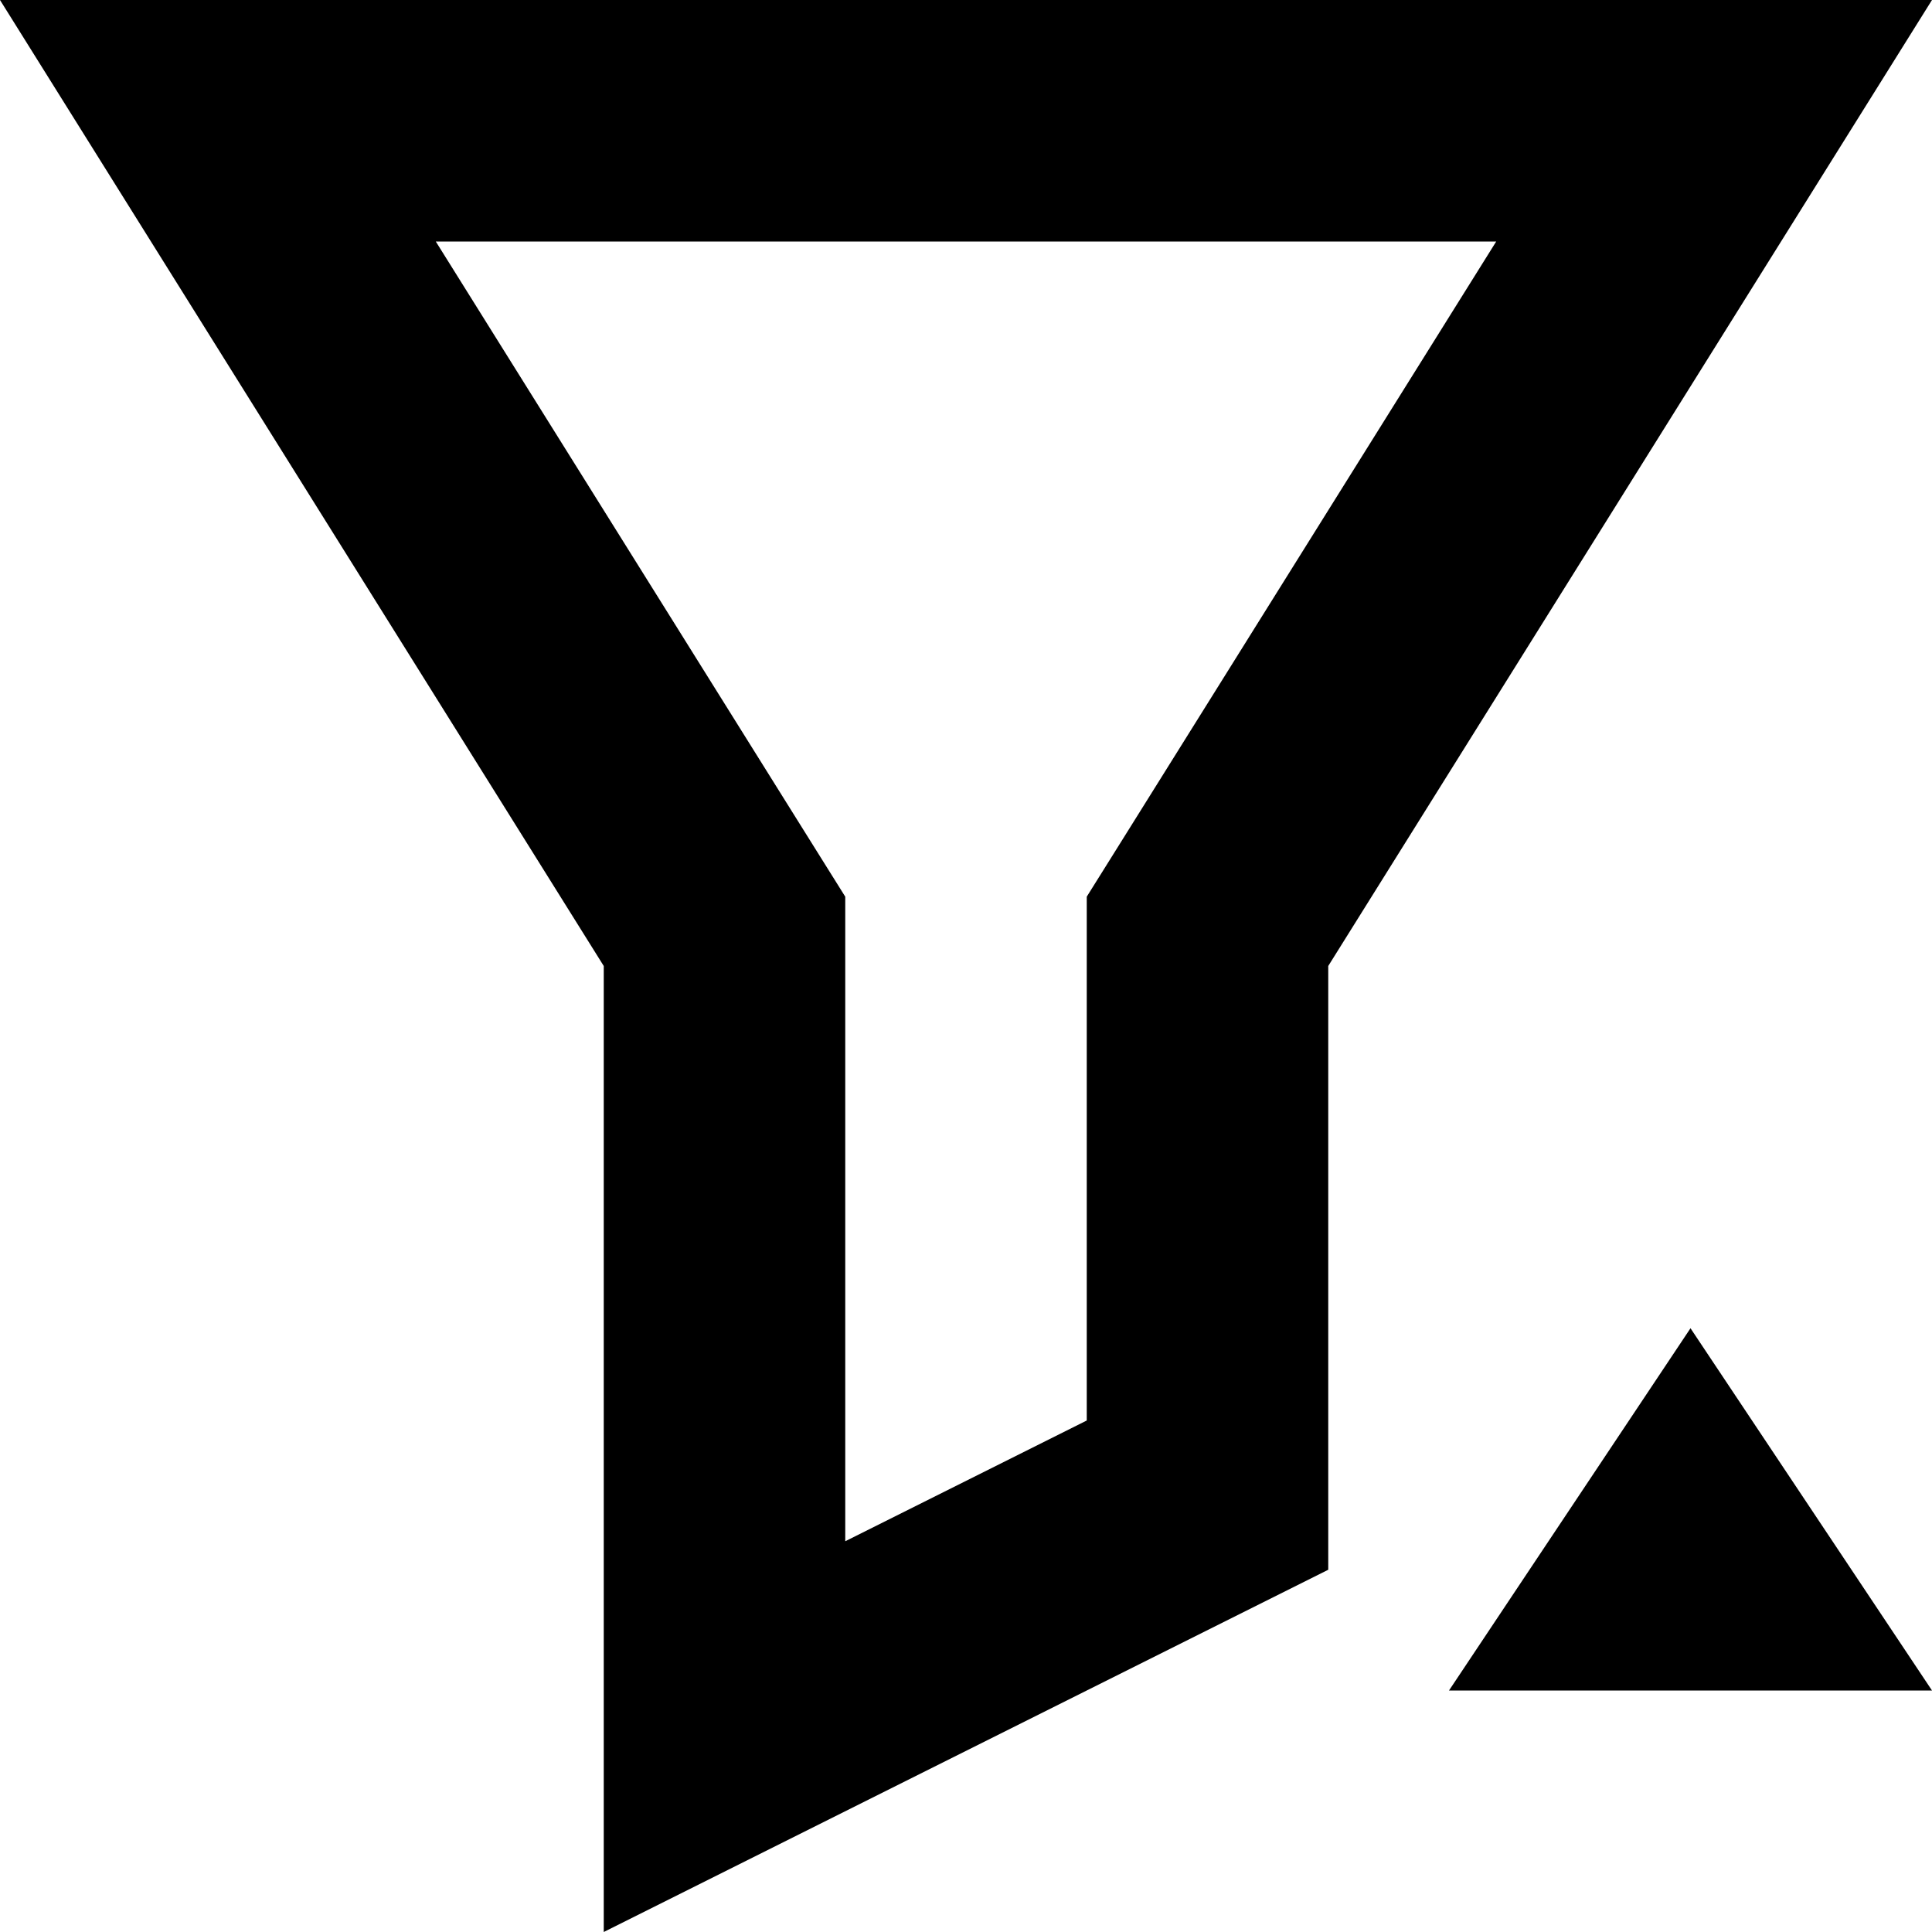 <!-- Generated by IcoMoon.io -->
<svg version="1.1" xmlns="http://www.w3.org/2000/svg" width="32" height="32" viewBox="0 0 32 32">
<path d="M0 0l10 16v16l12-6v-10l10-16h-32zM18.608 13.88l-0.608 0.972v8.676l-4 2v-10.676l-0.608-0.972-6.174-9.88h17.564l-6.174 9.88zM24 28h8l-4-6z"></path>
</svg>
